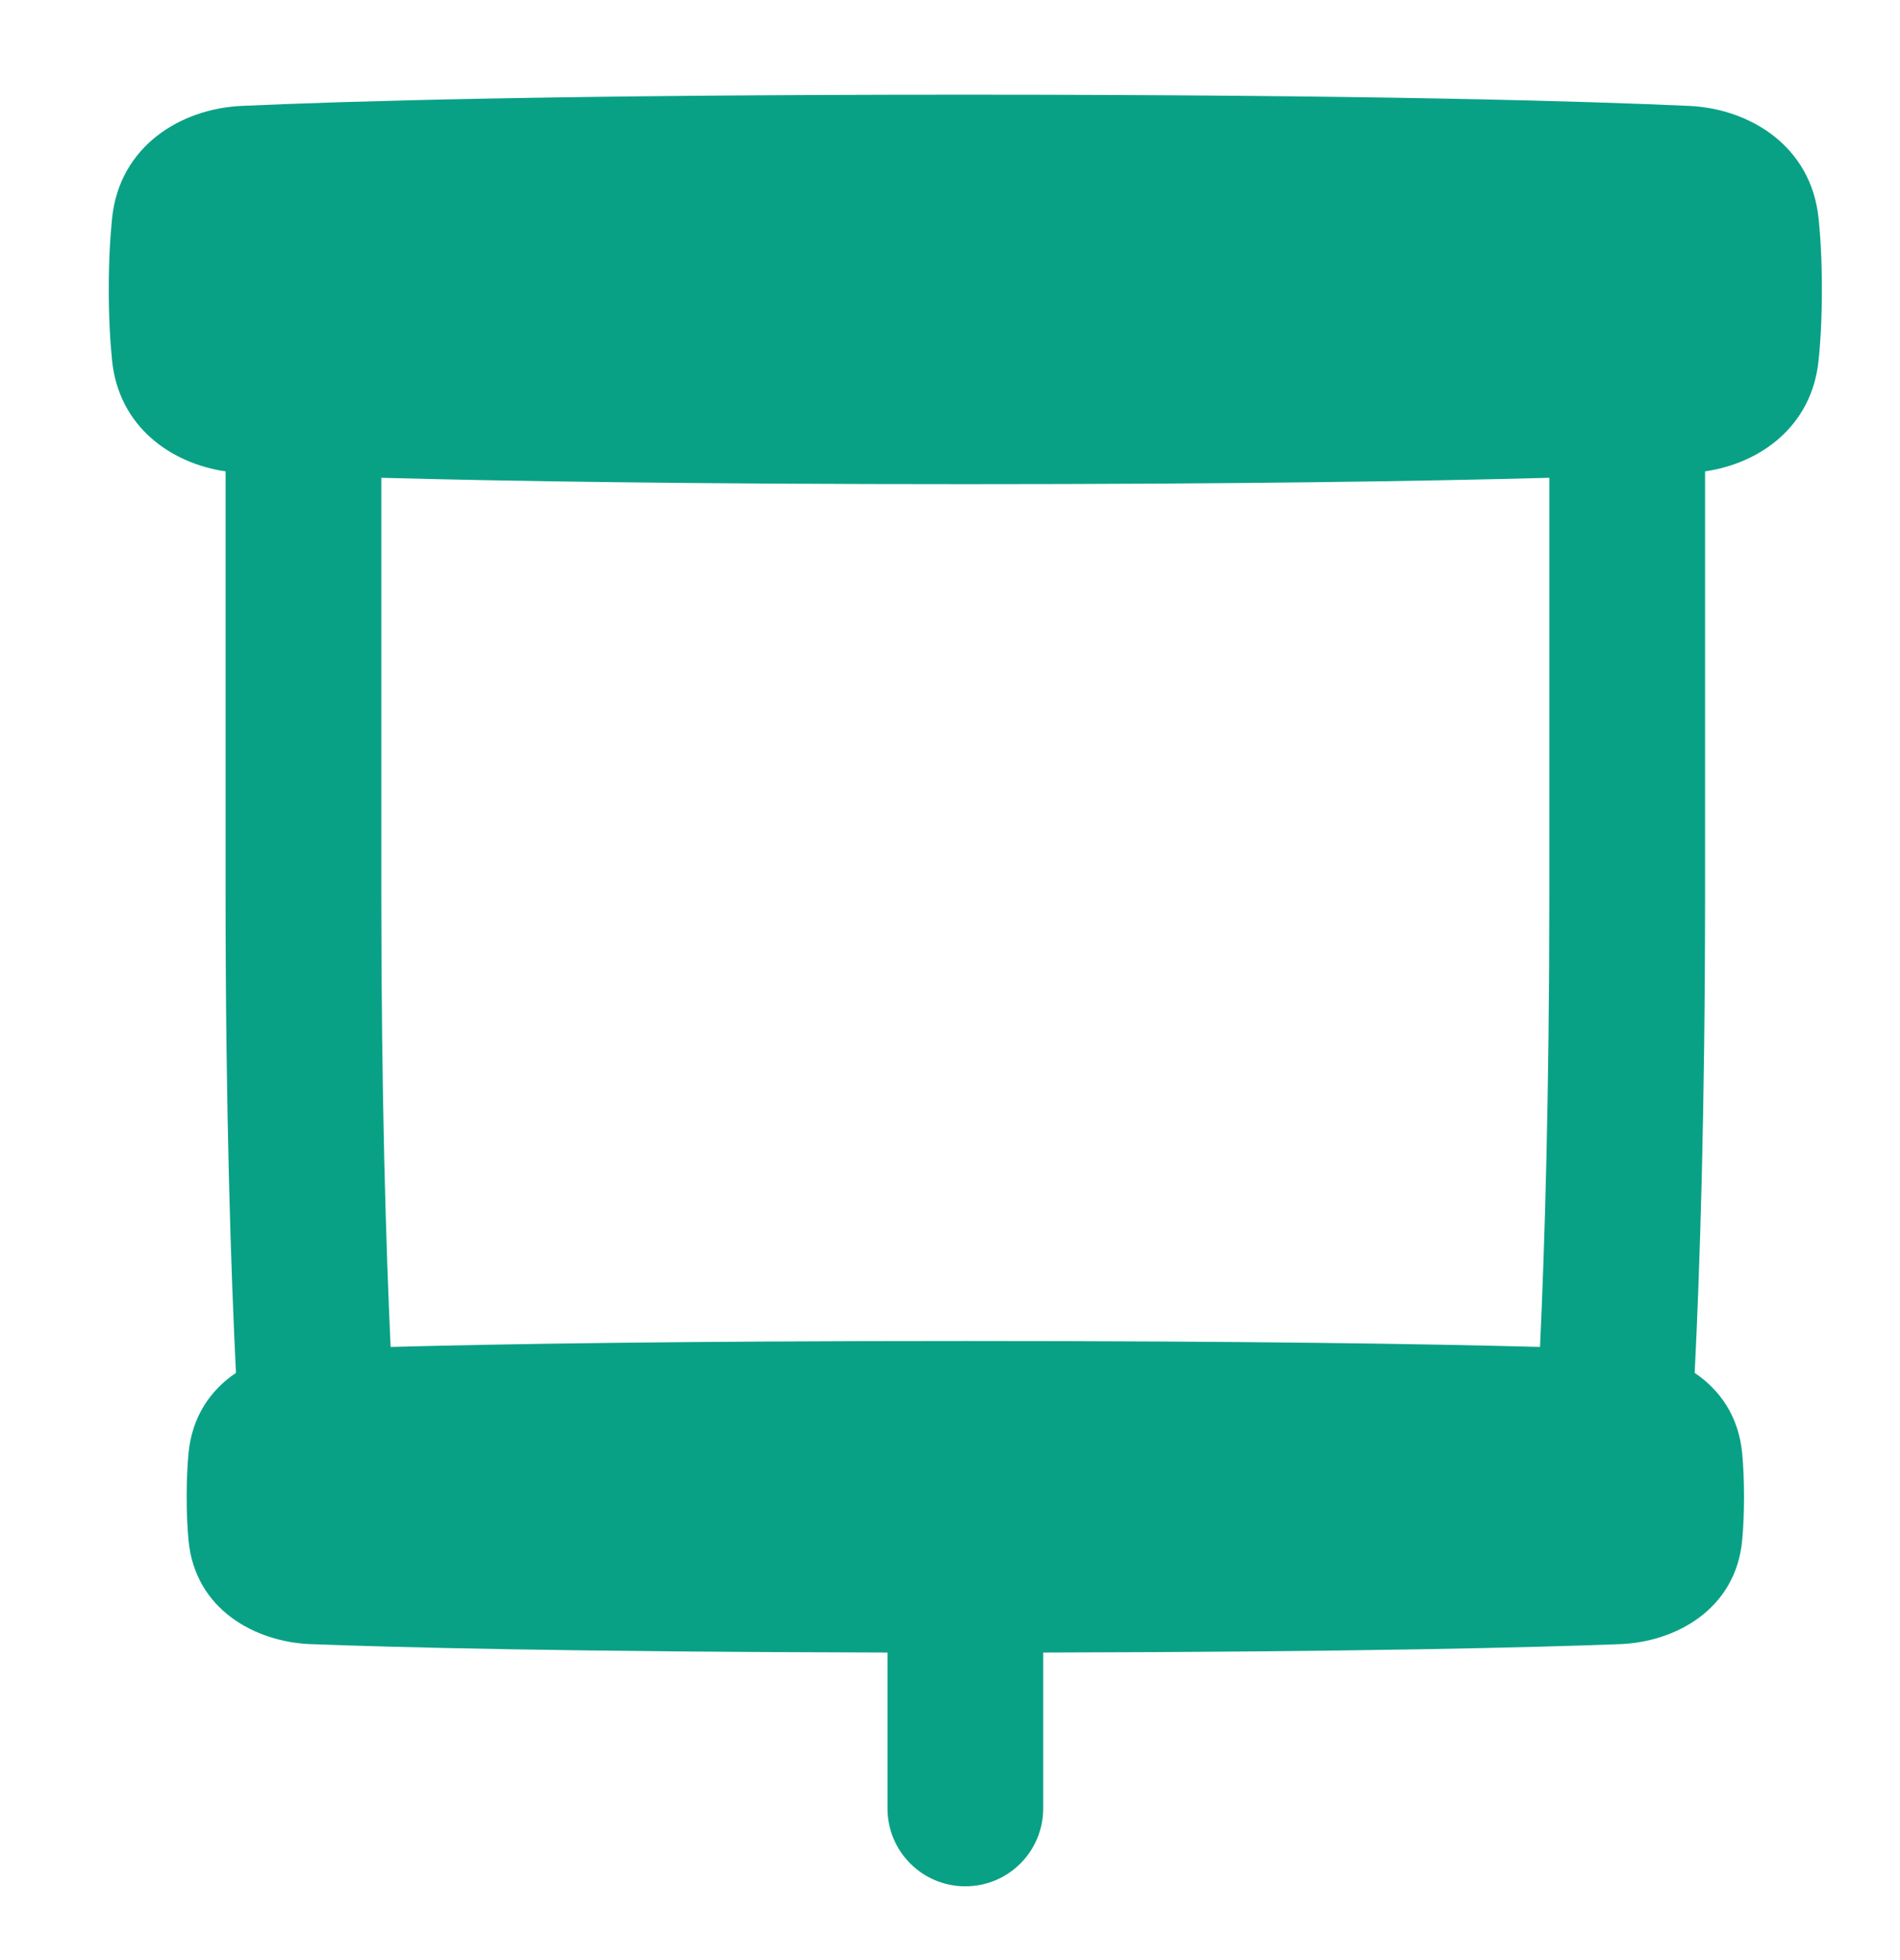 <svg width="32" height="33" viewBox="0 0 32 33" fill="none" xmlns="http://www.w3.org/2000/svg">
<path fill-rule="evenodd" clip-rule="evenodd" d="M4.067 1.783C5.778 1.705 9.416 1.594 16.258 1.594C23.1 1.594 26.739 1.705 28.45 1.783C29.47 1.83 30.502 2.458 30.628 3.671C30.663 4.002 30.684 4.398 30.684 4.872C30.684 5.347 30.663 5.743 30.628 6.074C30.513 7.181 29.644 7.801 28.717 7.936V15.036C28.717 18.717 28.627 21.409 28.542 23.114C28.967 23.4 29.286 23.848 29.343 24.477C29.362 24.688 29.373 24.928 29.373 25.2C29.373 25.472 29.362 25.712 29.343 25.924C29.236 27.104 28.208 27.646 27.282 27.681C25.847 27.735 22.915 27.811 17.57 27.822V30.446C17.57 31.171 16.983 31.758 16.258 31.758C15.534 31.758 14.947 31.171 14.947 30.446V27.822C9.601 27.811 6.67 27.735 5.234 27.681C4.308 27.646 3.281 27.104 3.174 25.924C3.155 25.712 3.144 25.472 3.144 25.2C3.144 24.928 3.155 24.688 3.174 24.477C3.231 23.848 3.549 23.4 3.974 23.114C3.89 21.409 3.799 18.717 3.799 15.036V7.936C2.873 7.801 2.003 7.181 1.888 6.074C1.854 5.743 1.832 5.347 1.832 4.872C1.832 4.398 1.854 4.002 1.888 3.671C2.014 2.458 3.046 1.83 4.067 1.783ZM16.258 8.151C20.853 8.151 24.003 8.101 26.094 8.044V15.036C26.094 18.456 26.015 21.003 25.937 22.677C24.082 22.627 21.032 22.577 16.258 22.577C11.484 22.577 8.434 22.627 6.579 22.677C6.502 21.003 6.422 18.456 6.422 15.036V8.044C8.514 8.101 11.664 8.151 16.258 8.151Z" fill="#09A186"/>
</svg>
